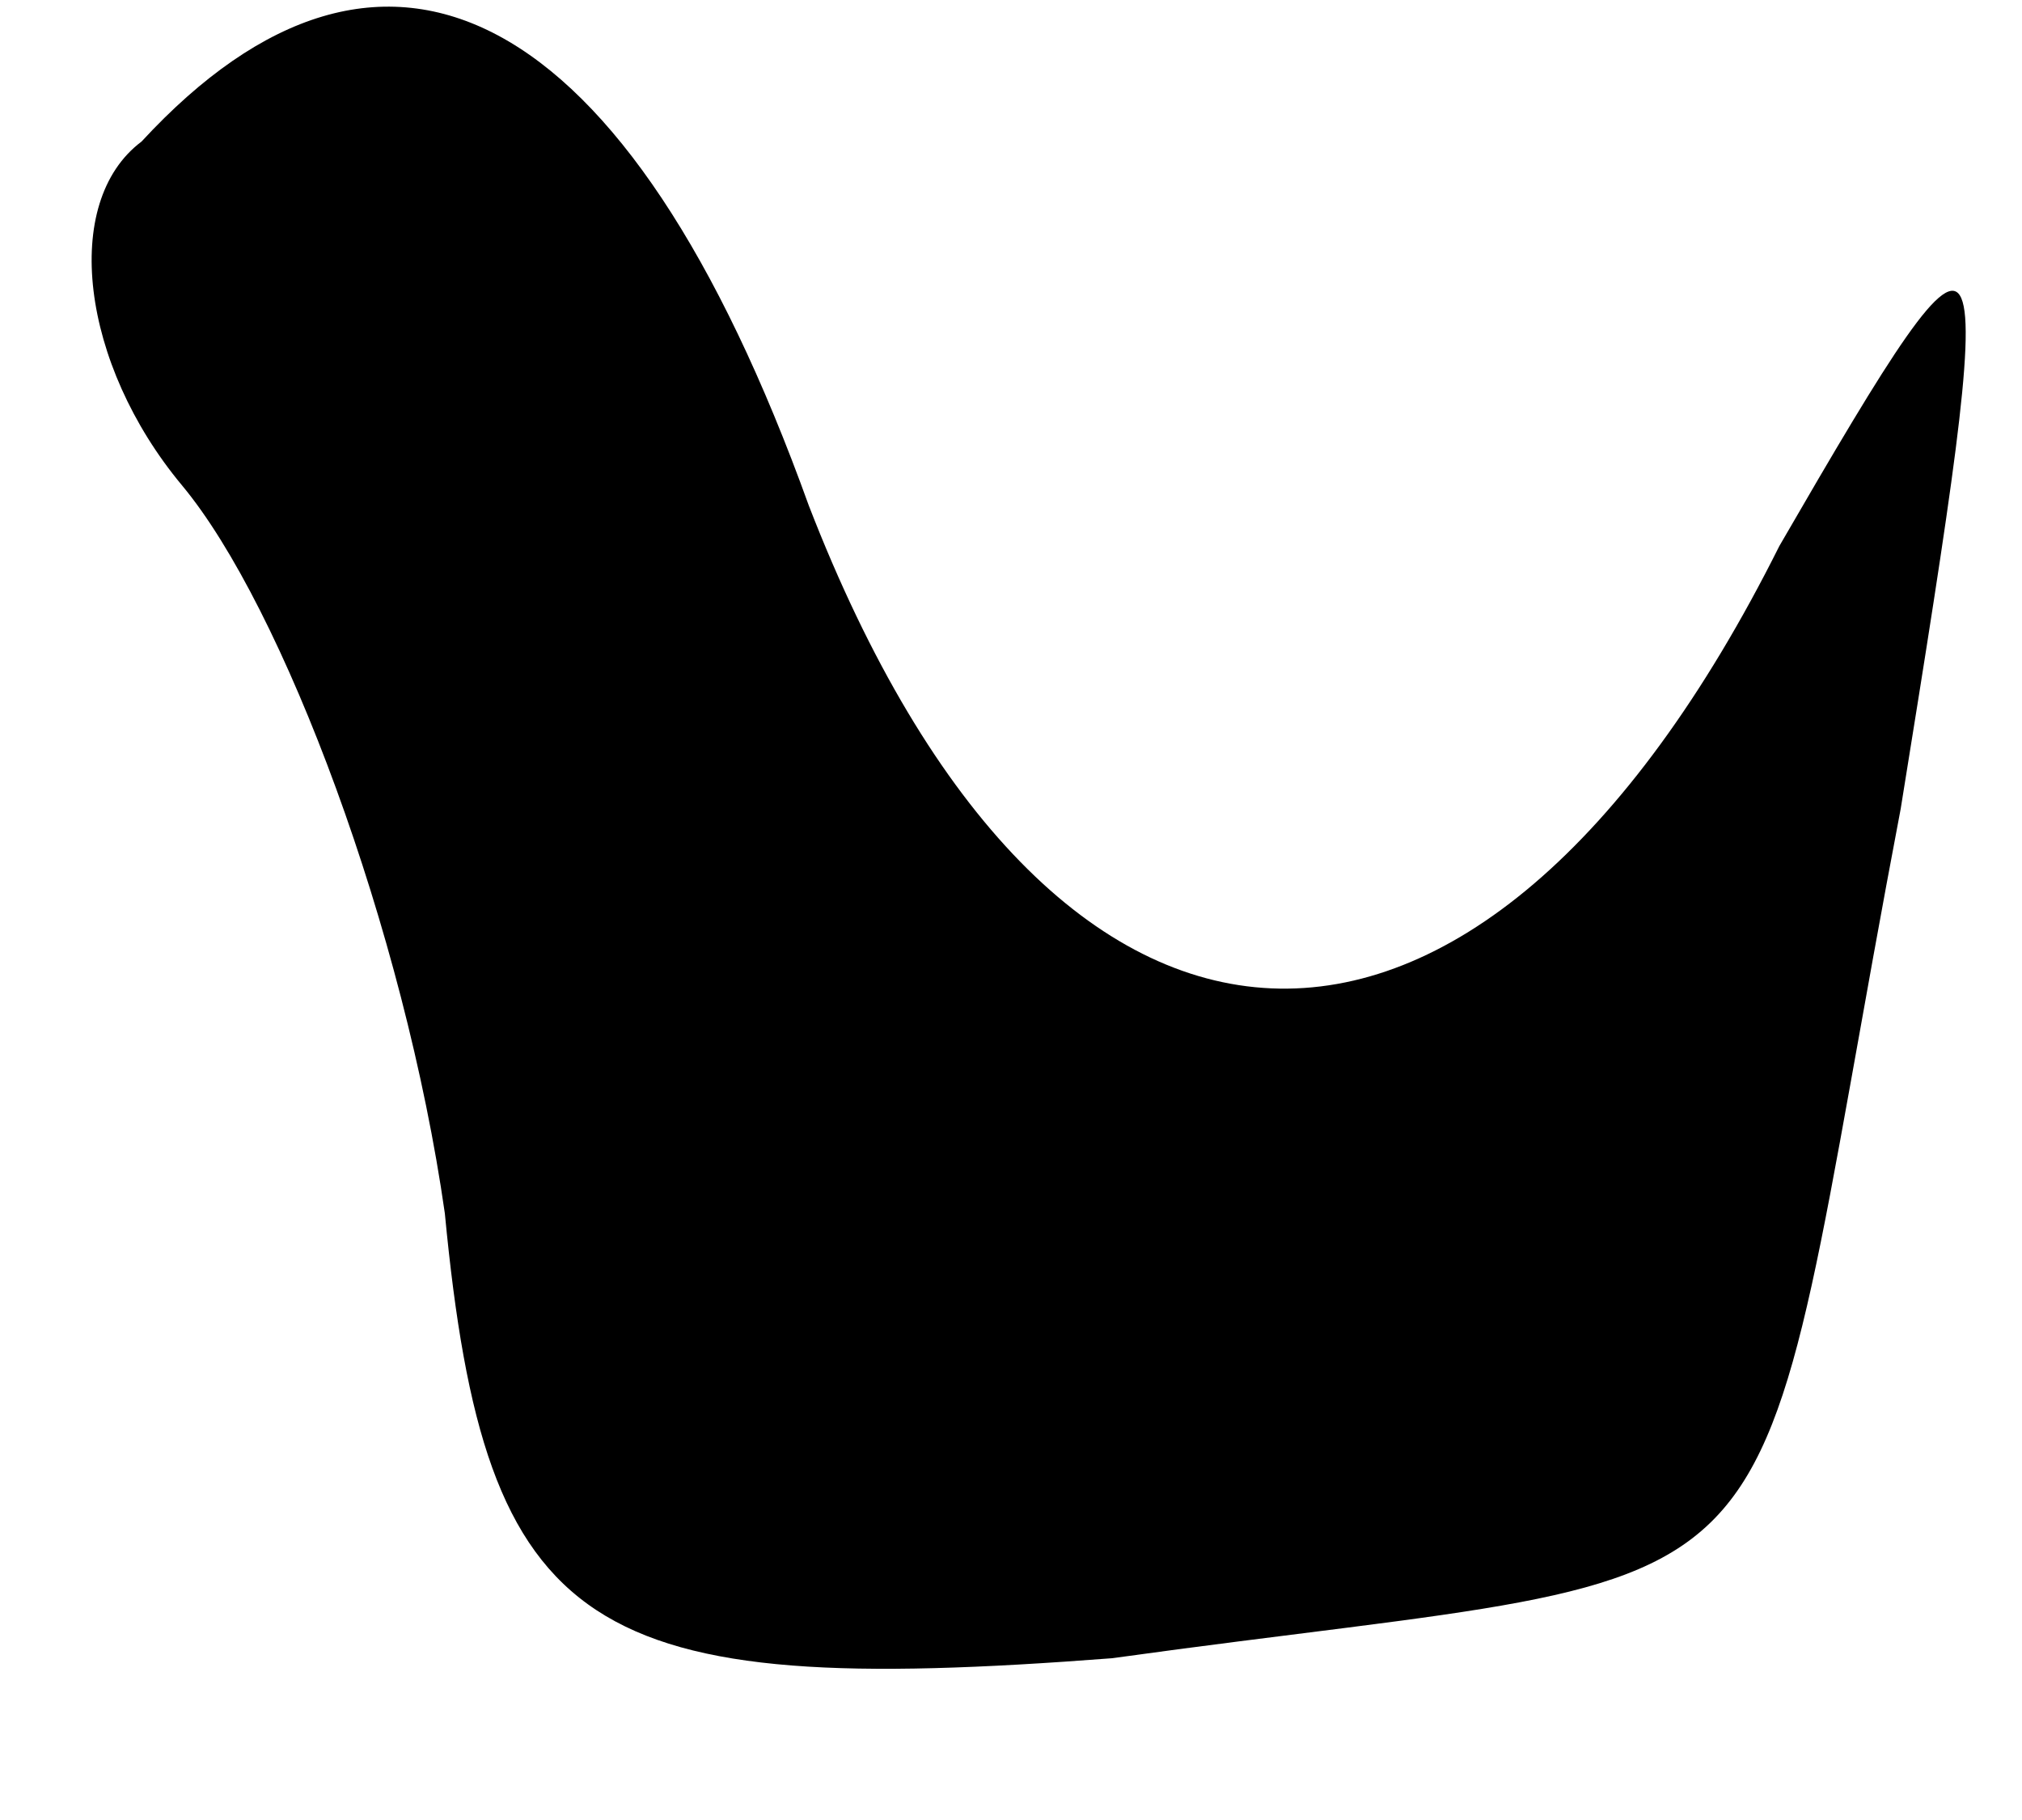 <?xml version="1.0" standalone="no"?>
<!DOCTYPE svg PUBLIC "-//W3C//DTD SVG 20010904//EN"
 "http://www.w3.org/TR/2001/REC-SVG-20010904/DTD/svg10.dtd">
<svg version="1.0" xmlns="http://www.w3.org/2000/svg"
 width="10pt" height="9pt" viewBox="0 0 10 9"
 preserveAspectRatio="xMidYMid meet">
<g transform="translate(0,9) scale(0.1,-0.1)"
fill="#000000" stroke="none">
<path fill="#000000" stroke="none" d="M7 83 c-4 -3 -3 -11 2 -17 5 -6 11 -22
13 -36 2 -21 7 -24 33 -22 36 5 31 0 39 42 5 31 5 32 -6 13 -15 -30 -36 -29
-48 2 -9 25 -21 31 -33 18z"/>
</g>
</svg>
